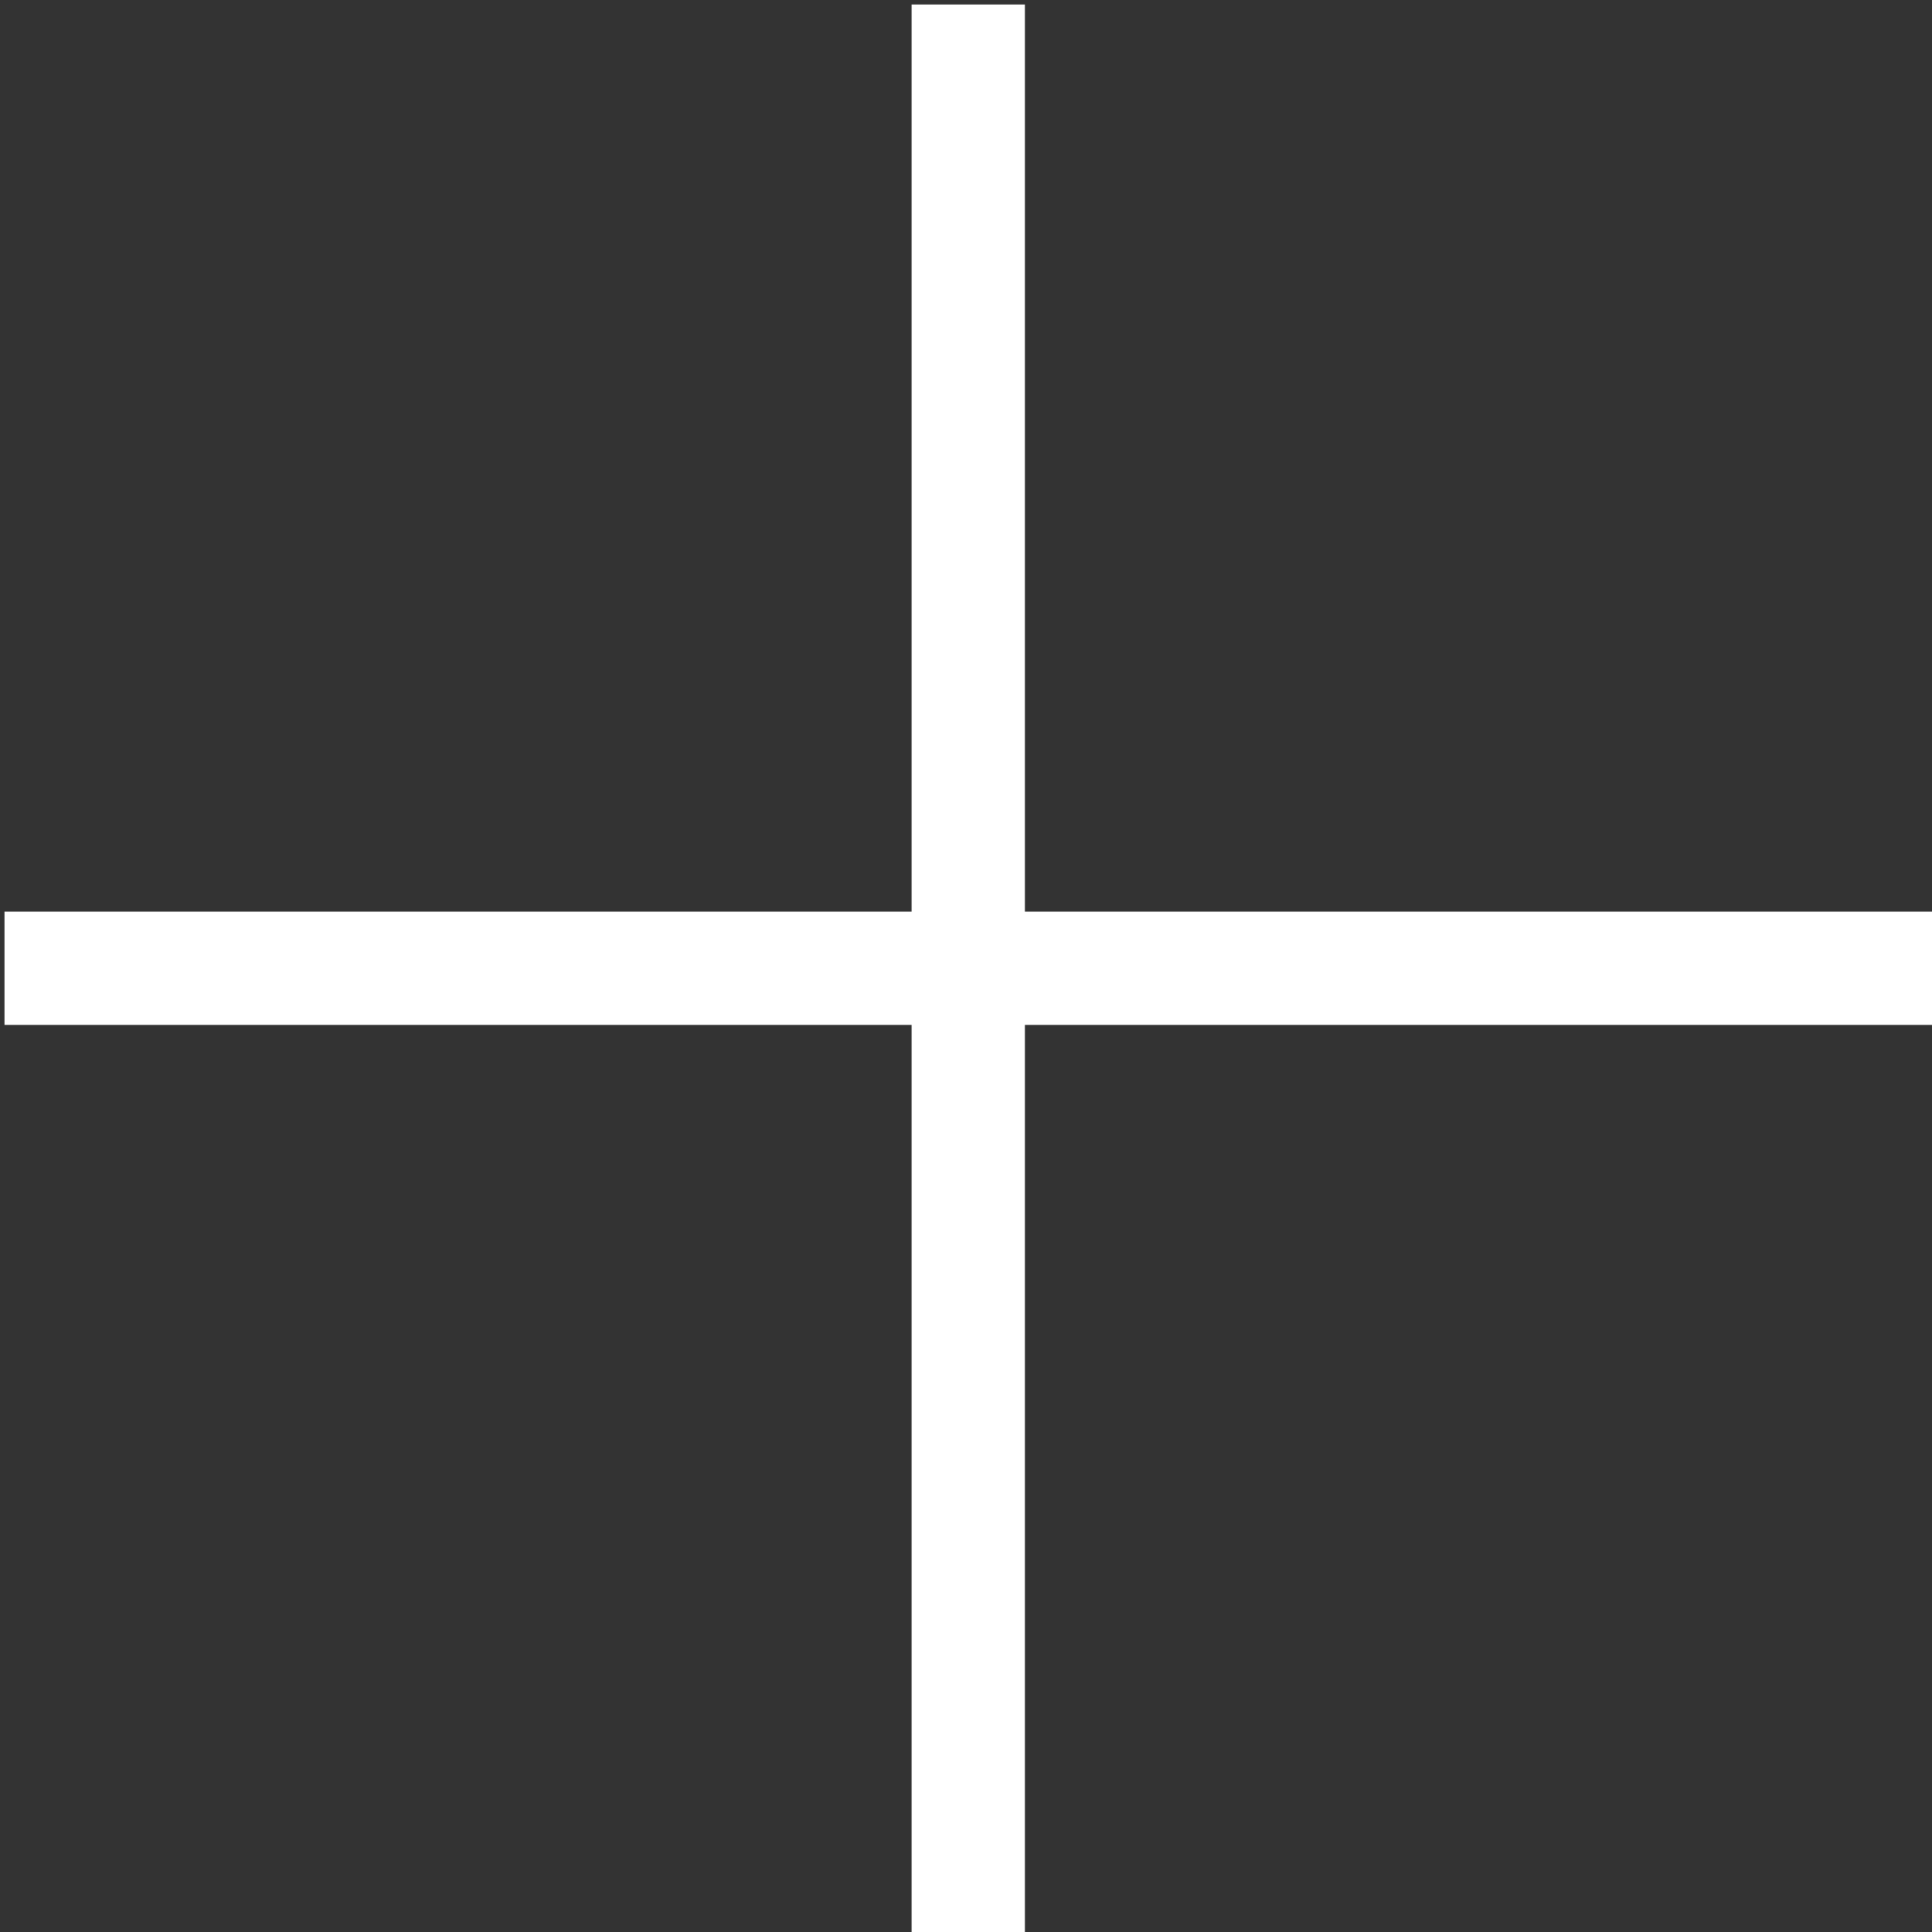﻿<?xml version="1.0" encoding="utf-8"?>
<svg version="1.1" xmlns:xlink="http://www.w3.org/1999/xlink" width="14px" height="14px" xmlns="http://www.w3.org/2000/svg">
  <rect width="100%" height="100%" fill="#333333" stroke="none"/>
  <g transform="matrix(1 0 0 1 -91 -185 )">
    <path d="M 0.033 6.606  L 6.606 6.606  L 6.606 0.033  L 7.427 0.033  L 7.427 6.606  L 14 6.606  L 14 7.427  L 7.427 7.427  L 7.427 14  L 6.606 14  L 6.606 7.427  L 0.033 7.427  L 0.033 6.606  Z " fill-rule="nonzero" fill="#ffffff" stroke="none" transform="matrix(1 0 0 1 91 185 )" />
  </g>
</svg>